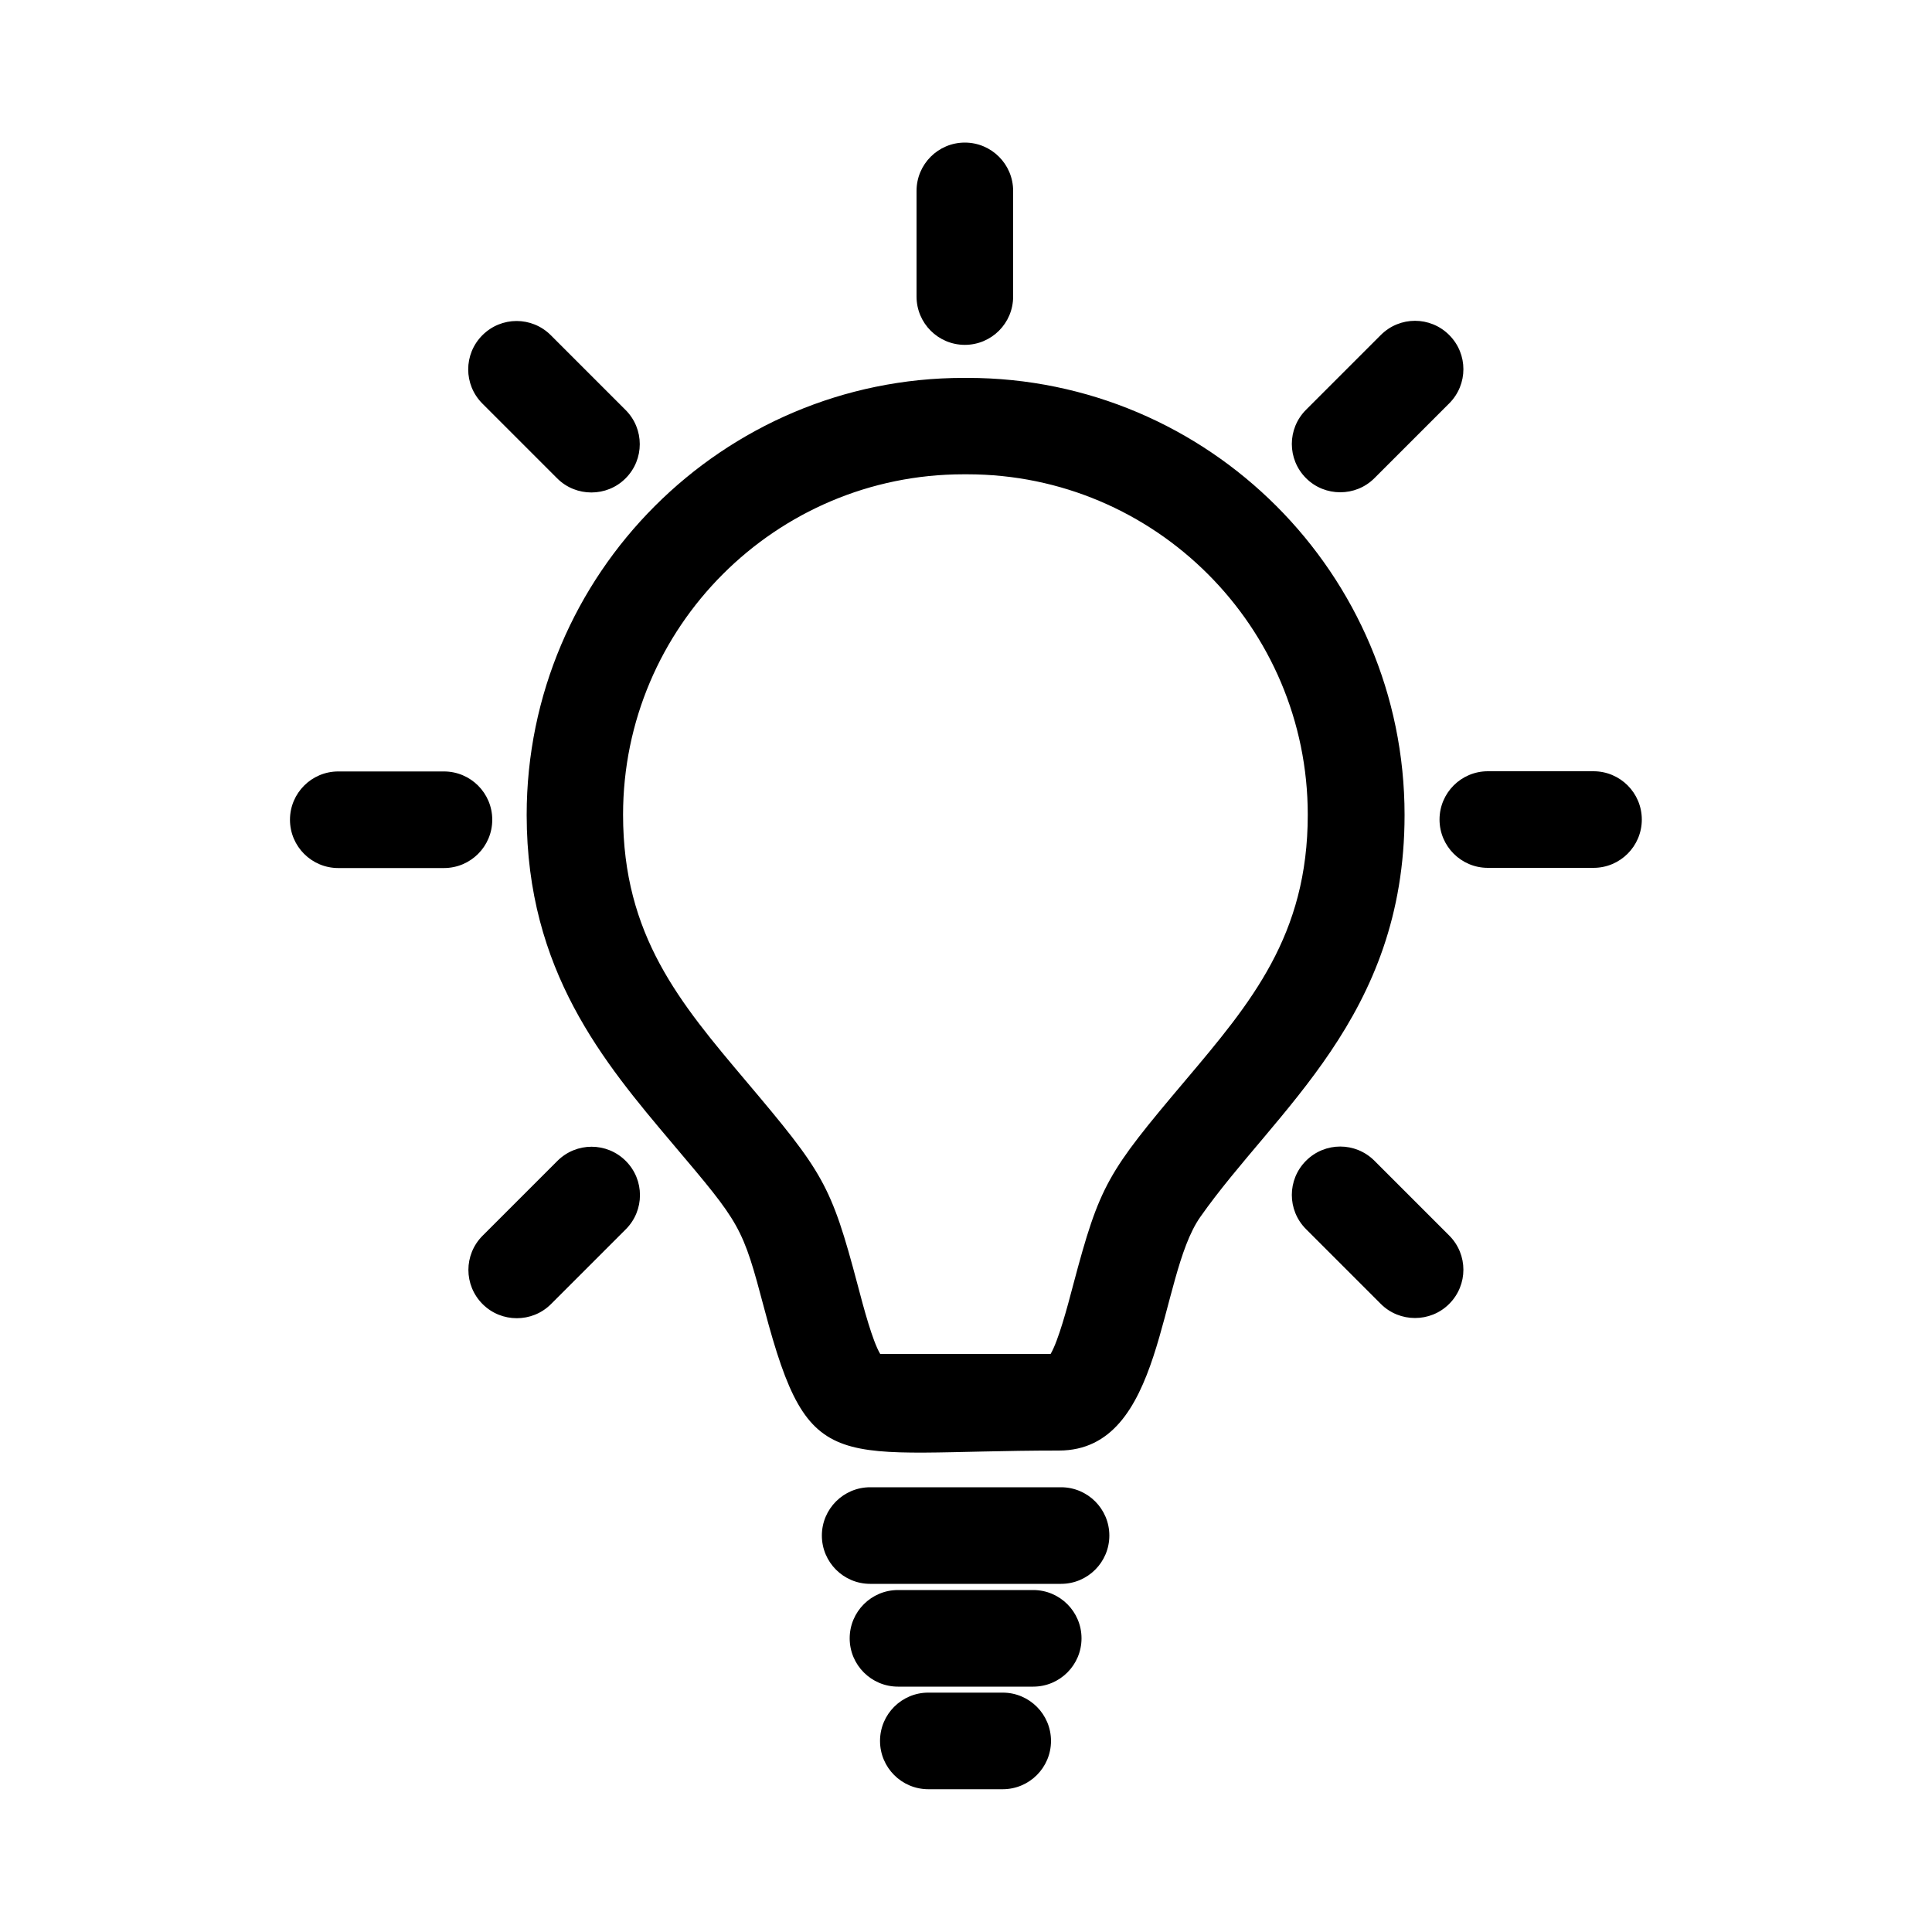 <?xml version="1.0" encoding="UTF-8"?>
<svg width="1200pt" height="1200pt" version="1.1" viewBox="0 0 1200 1200" xmlns="http://www.w3.org/2000/svg">
 <path d="m657.6 900.96c-139.8 0-154.56 18.84-182.76-87.602-13.801-52.078-14.52-52.68-57.359-103.32-42.359-50.16-90.359-107.04-90.359-203.88 0-149.64 121.8-271.44 271.44-271.44h2.398c149.64 0 271.44 121.8 271.44 271.44 0 125.52-80.16 183.12-126.96 249.84-26.398 37.68-21.961 144.96-87.719 144.96zm-108.96-57.602m-1.801-2.398h105.72c4.801-8.16 10.32-28.801 14.039-42.961 16.559-62.398 21.238-69.602 69.48-126.72 40.922-48.48 76.199-90.238 76.199-165.24 0-116.52-94.801-211.44-211.44-211.44h-2.398c-116.52 0-211.44 94.801-211.44 211.44 0 75 35.281 116.76 76.199 165.24 48.121 57 52.922 64.199 69.48 126.72 3.719 14.16 9.238 34.922 14.039 42.961zm82.441-656.76v-65.641c0-16.559-13.441-30-30-30s-30 13.441-30 30v65.641c0 16.559 13.441 30 30 30s30-13.441 30-30zm270.84 625.68c11.762-11.762 11.762-30.719 0-42.48l-46.441-46.441c-11.762-11.762-30.719-11.762-42.48 0s-11.762 30.719 0 42.48l46.441 46.441c5.879 5.879 13.559 8.762 21.238 8.762 7.68 0 15.359-2.879 21.238-8.762zm119.64-300.84c0-16.559-13.441-30-30-30h-65.641c-16.559 0-30 13.441-30 30 0 16.559 13.441 30 30 30h65.641c16.559 0 30-13.441 30-30zm-166.08-212.04 46.441-46.441c11.762-11.762 11.762-30.719 0-42.48s-30.719-11.762-42.48 0l-46.441 46.441c-11.762 11.762-11.762 30.719 0 42.48 5.879 5.879 13.559 8.762 21.238 8.762 7.68 0 15.359-2.879 21.238-8.762zm-511.45 513 46.441-46.441c11.762-11.762 11.762-30.719 0-42.48-11.762-11.762-30.719-11.762-42.48 0l-46.441 46.441c-11.762 11.762-11.762 30.719 0 42.48 5.879 5.879 13.559 8.762 21.238 8.762 7.68 0 15.359-2.879 21.238-8.762zm-36.48-300.84c0-16.559-13.441-30-30-30h-65.641c-16.559 0-30 13.441-30 30s13.441 30 30 30h65.641c16.559 0 30-13.441 30-30zm82.801-212.04c11.762-11.762 11.762-30.719 0-42.48l-46.441-46.441c-11.762-11.762-30.719-11.762-42.48 0s-11.762 30.719 0 42.48l46.441 46.441c5.879 5.879 13.559 8.762 21.238 8.762 7.68 0 15.359-2.879 21.238-8.762zm283.2 720.48c0-16.559-13.441-30-30-30h-84c-16.559 0-30 13.441-30 30 0 16.559 13.441 30 30 30h84c16.559 0 30-13.441 30-30zm17.281-63.84c0-16.559-13.441-30-30-30h-118.56c-16.559 0-30 13.441-30 30 0 16.559 13.441 30 30 30h118.56c16.559 0 30-13.441 30-30zm-36.238 127.56c0-16.559-13.441-30-30-30h-46.199c-16.559 0-30 13.441-30 30 0 16.559 13.441 30 30 30h46.199c16.559 0 30-13.441 30-30z"/>
</svg>
